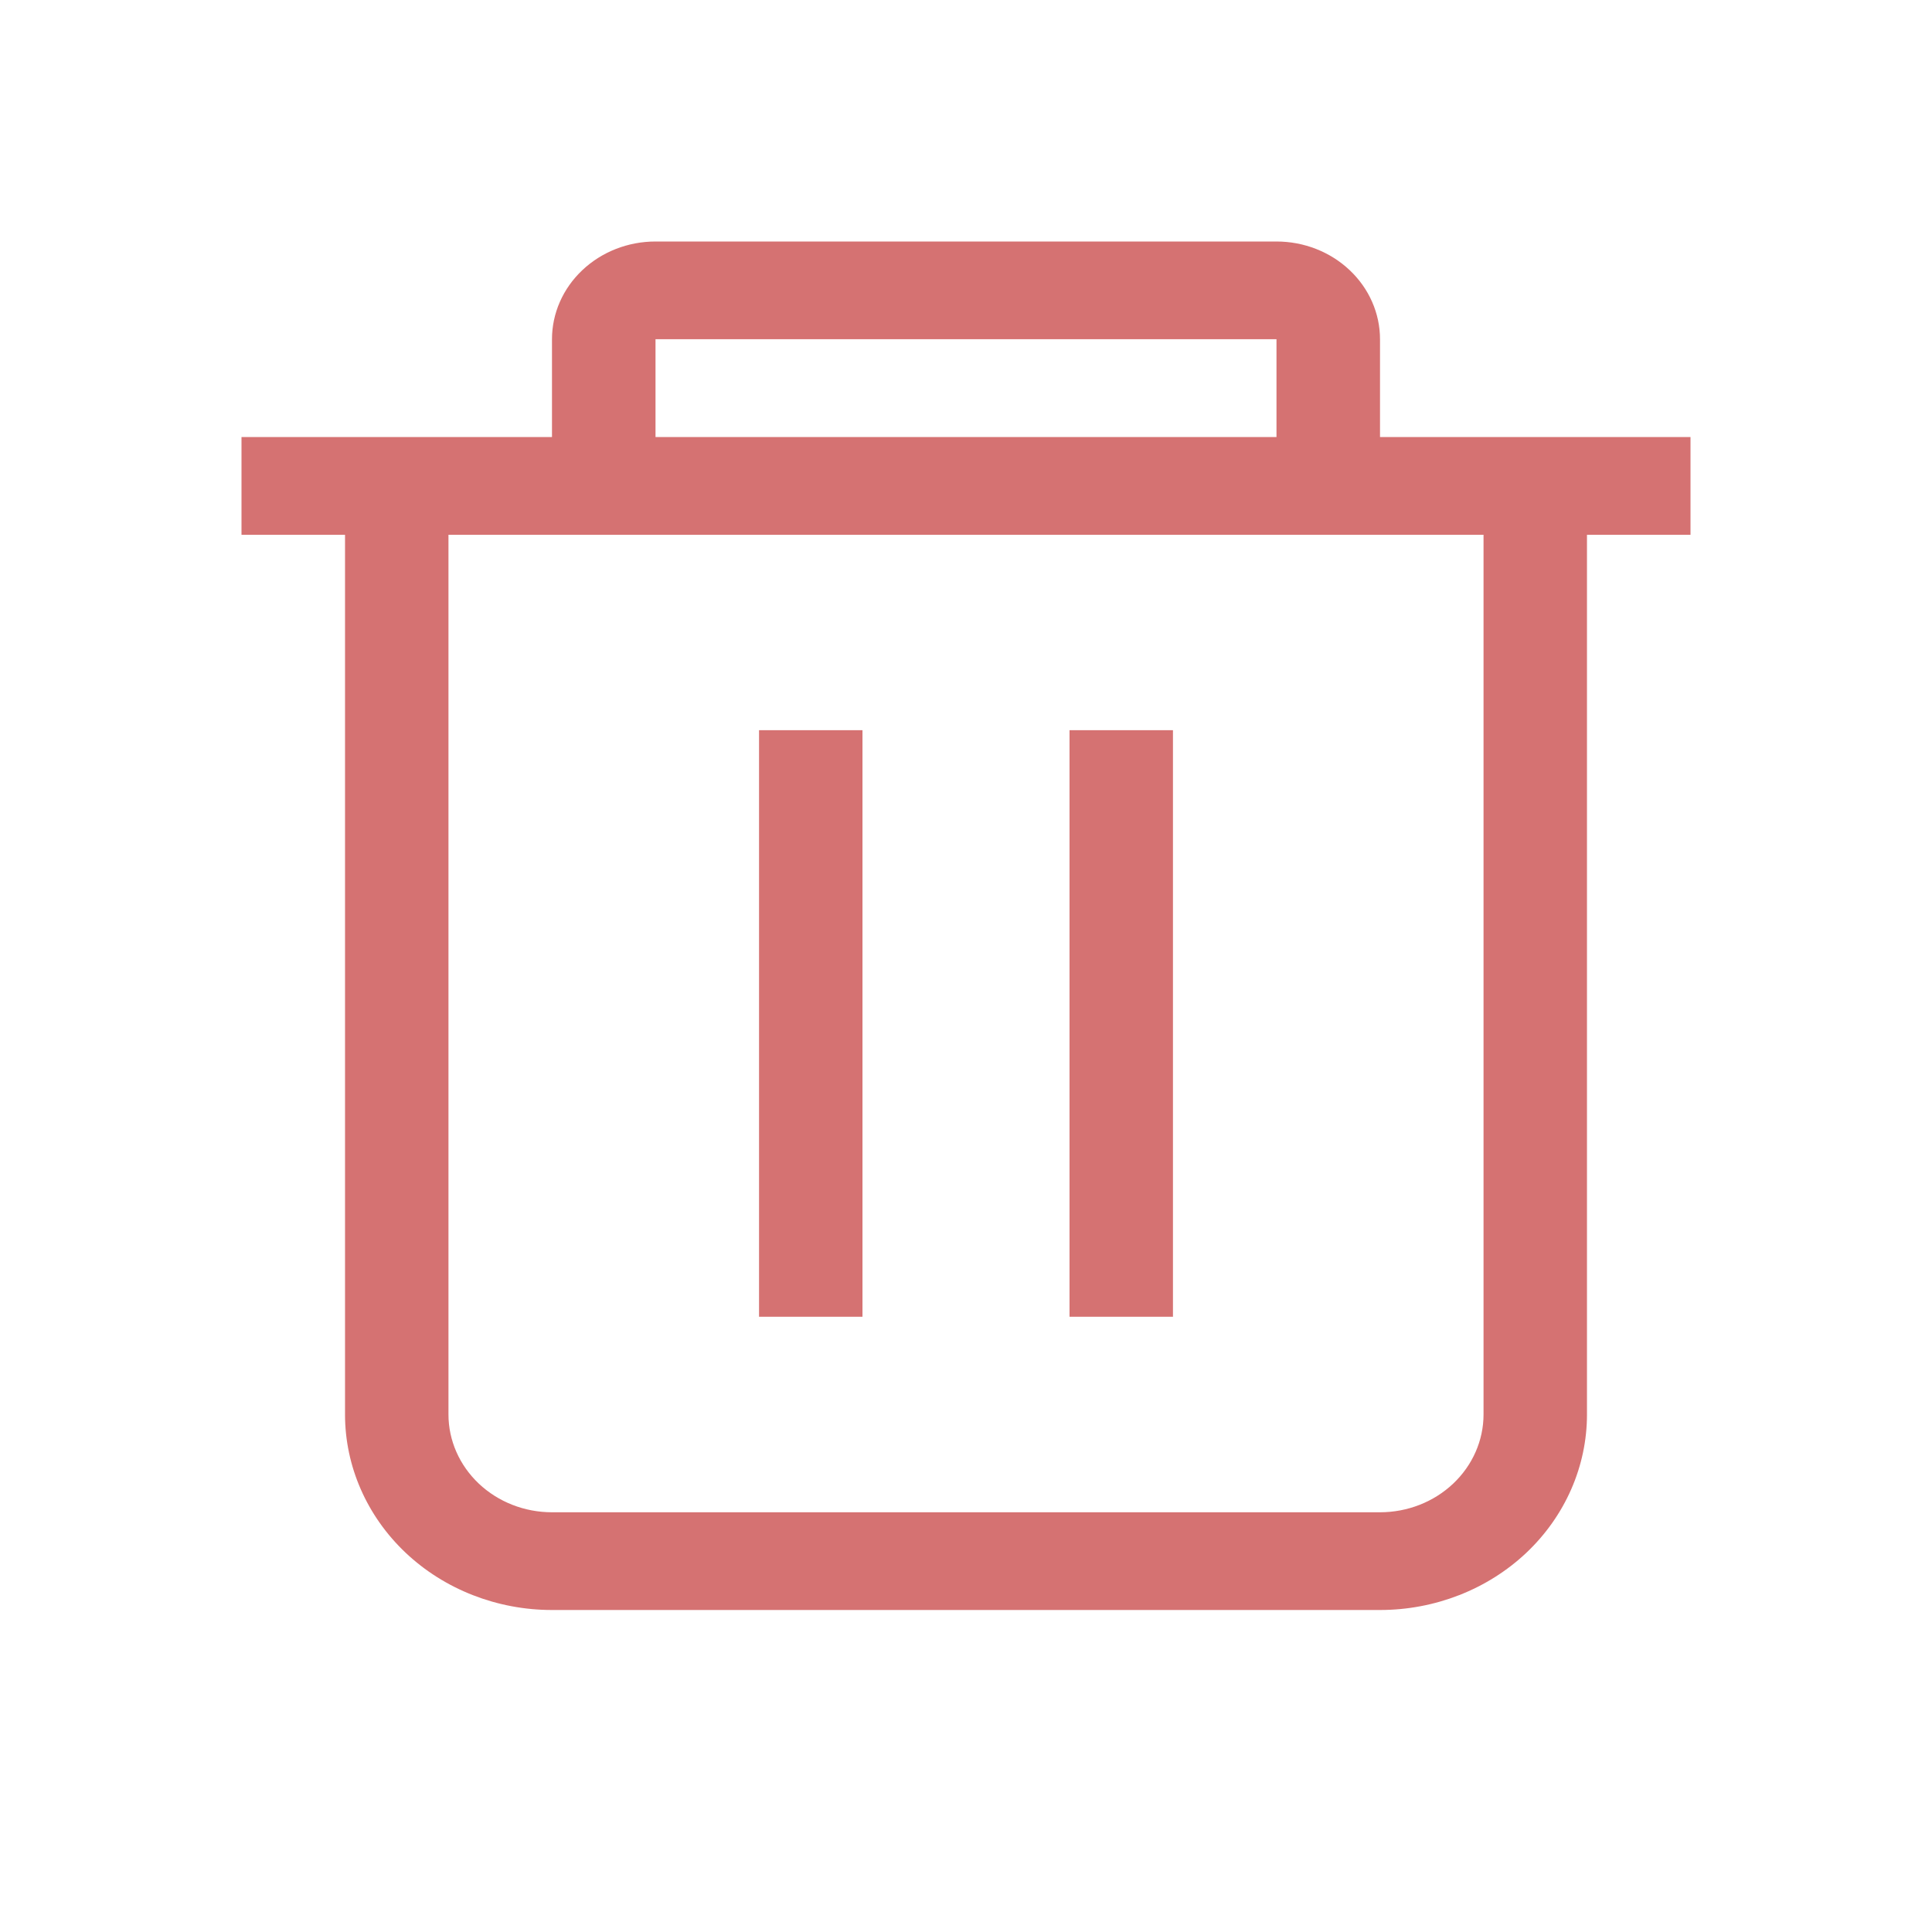 <svg width="24" height="24" viewBox="0 0 24 24" fill="none" xmlns="http://www.w3.org/2000/svg">
<path d="M19.714 6.643V17.571C19.714 18.215 19.443 18.833 18.961 19.289C18.479 19.744 17.825 20 17.143 20H6.857C6.175 20 5.521 19.744 5.039 19.289C4.557 18.833 4.286 18.215 4.286 17.571V6.643H3V5.429H6.857V4.214C6.857 3.892 6.993 3.583 7.234 3.356C7.475 3.128 7.802 3 8.143 3H15.857C16.198 3 16.525 3.128 16.766 3.356C17.007 3.583 17.143 3.892 17.143 4.214V5.429H21V6.643H19.714ZM15.857 4.214H8.143V5.429H15.857V4.214ZM18.429 6.643H5.571V17.571C5.571 17.893 5.707 18.202 5.948 18.43C6.189 18.658 6.516 18.786 6.857 18.786H17.143C17.484 18.786 17.811 18.658 18.052 18.43C18.293 18.202 18.429 17.893 18.429 17.571V6.643ZM13.286 9.071H14.571V16.357H13.286V9.071ZM9.429 9.071H10.714V16.357H9.429V9.071Z" fill="#D57272"/>
</svg>
